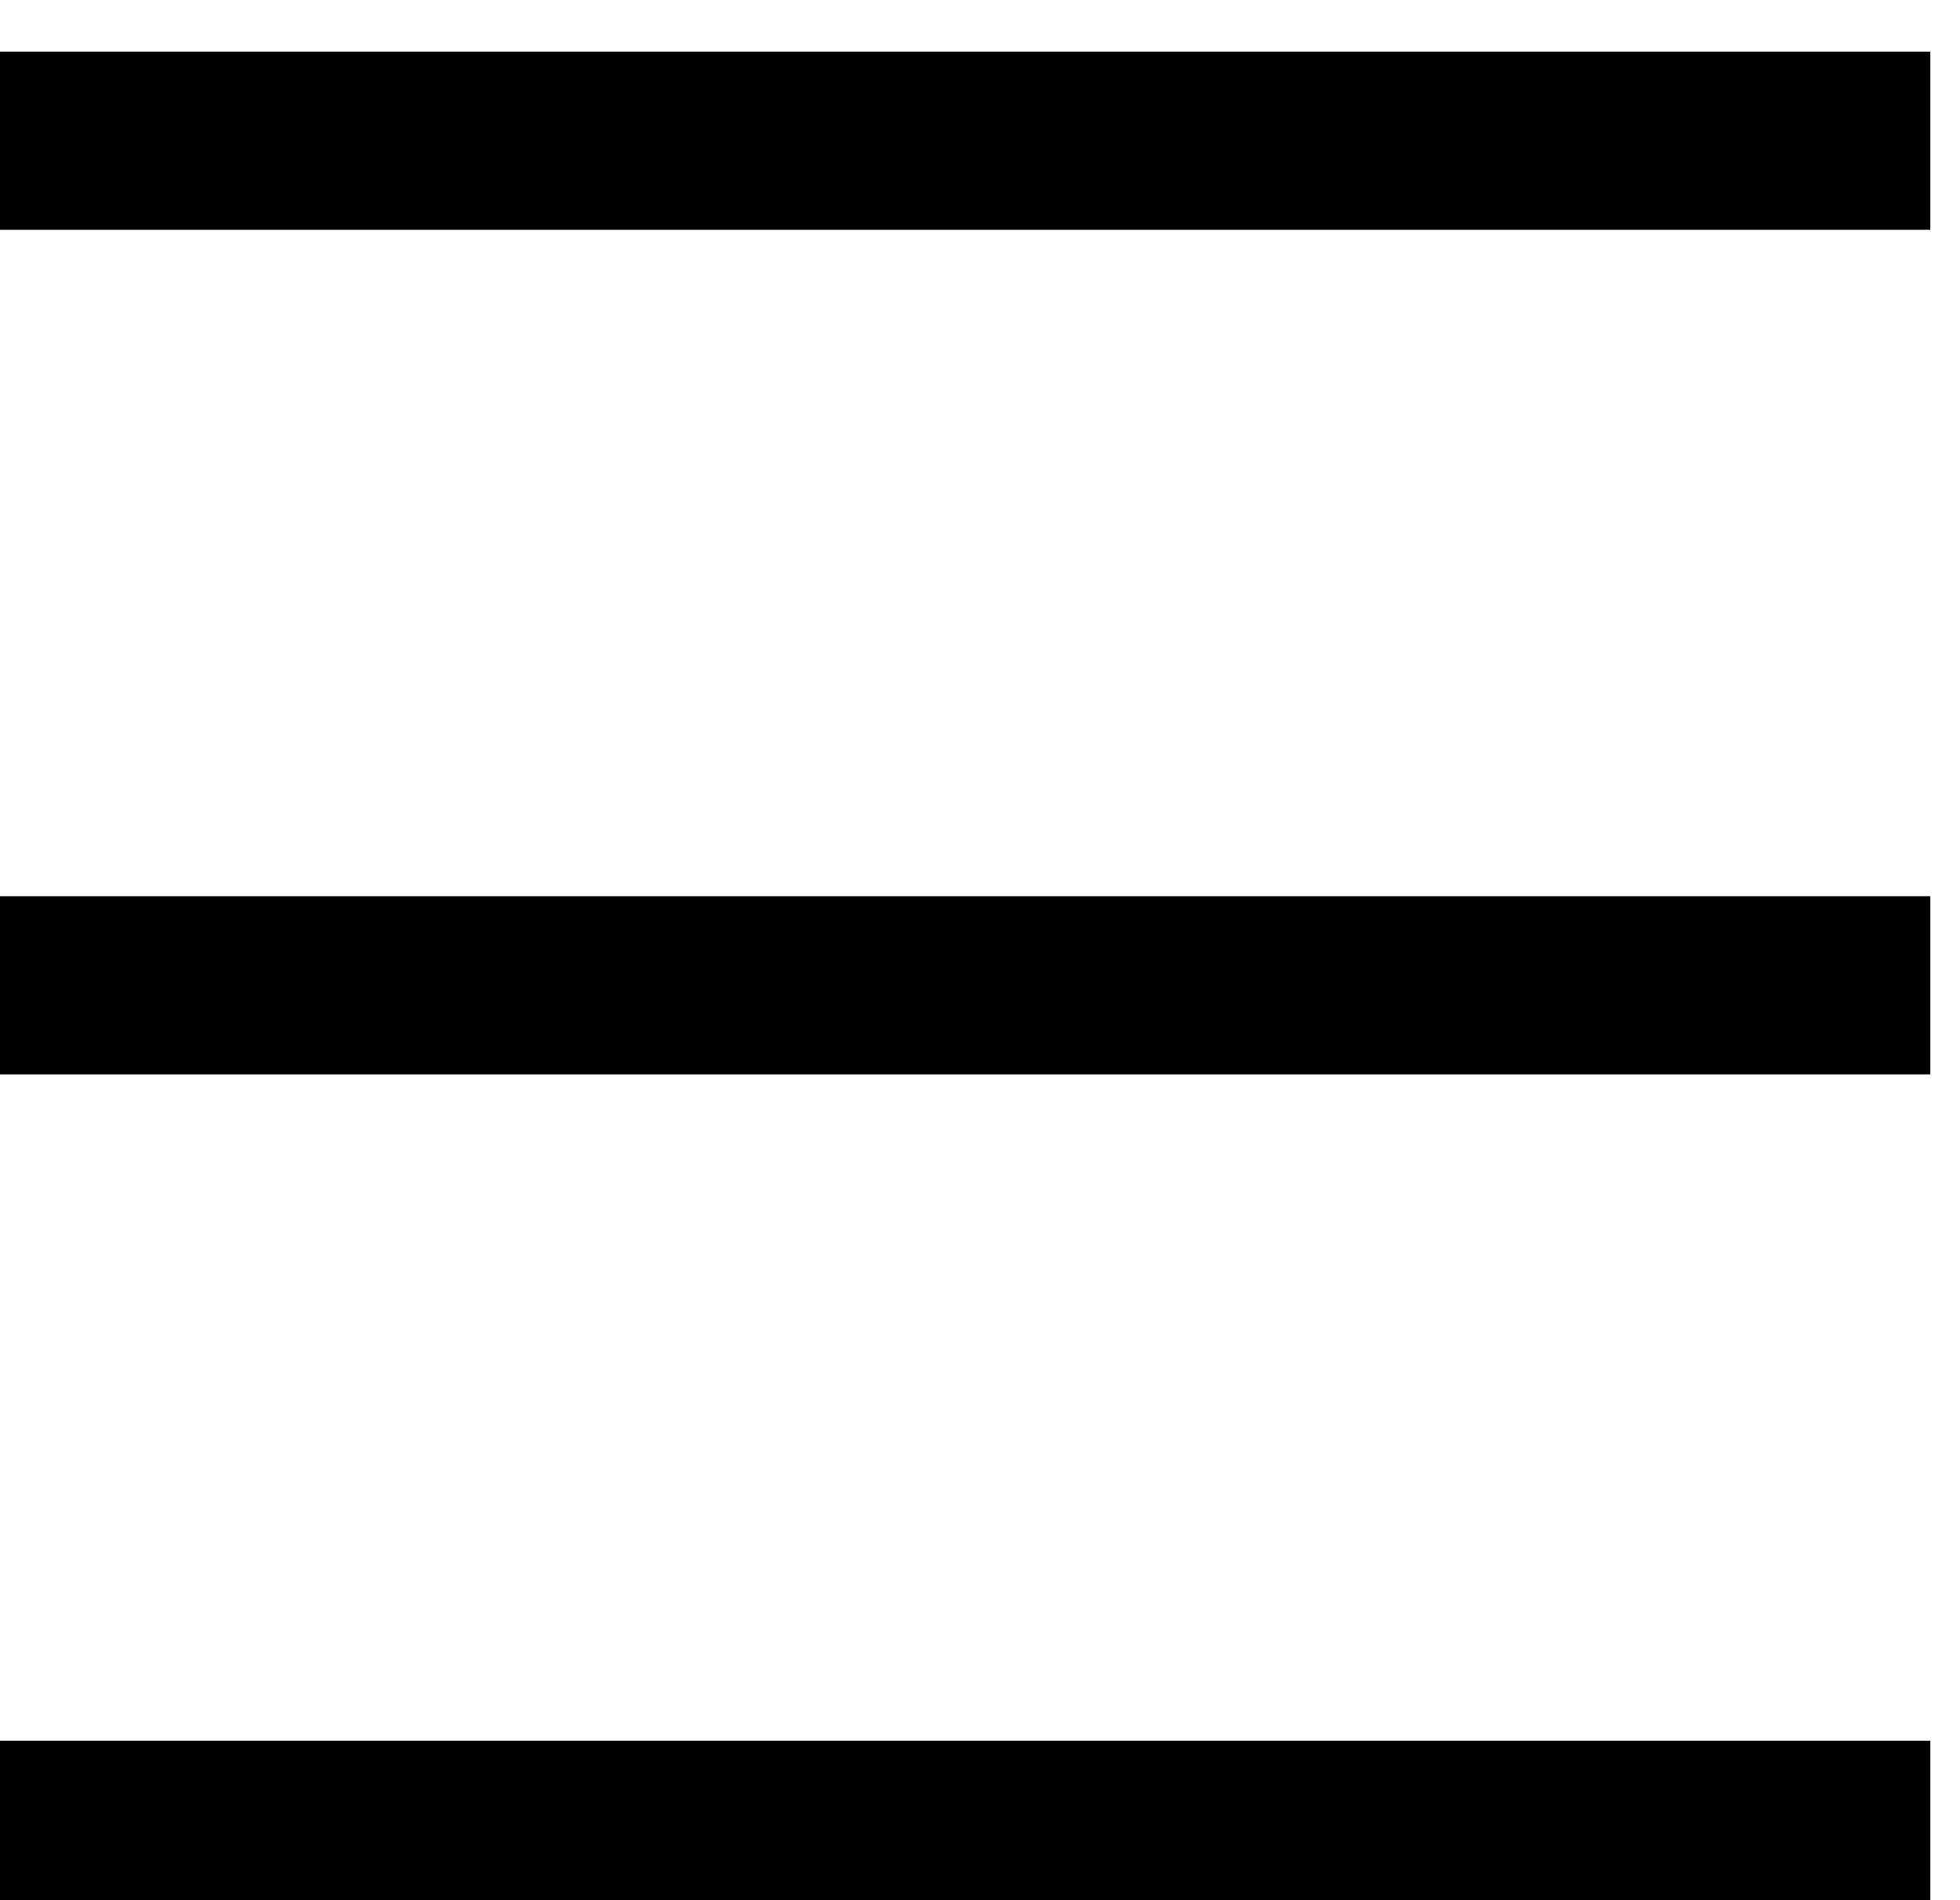 <svg width="33" height="32" viewBox="0 0 33 32" fill="none" xmlns="http://www.w3.org/2000/svg">
<g clip-path="url(#clip0)">
<path d="M31 2.37H1M31 16.593H1M31 30.815H1" stroke="black" stroke-width="3" stroke-linecap="square"/>
</g>
<defs>
<clipPath id="clip0">
<rect width="33" height="32" fill="white"/>
</clipPath>
</defs>
</svg>
